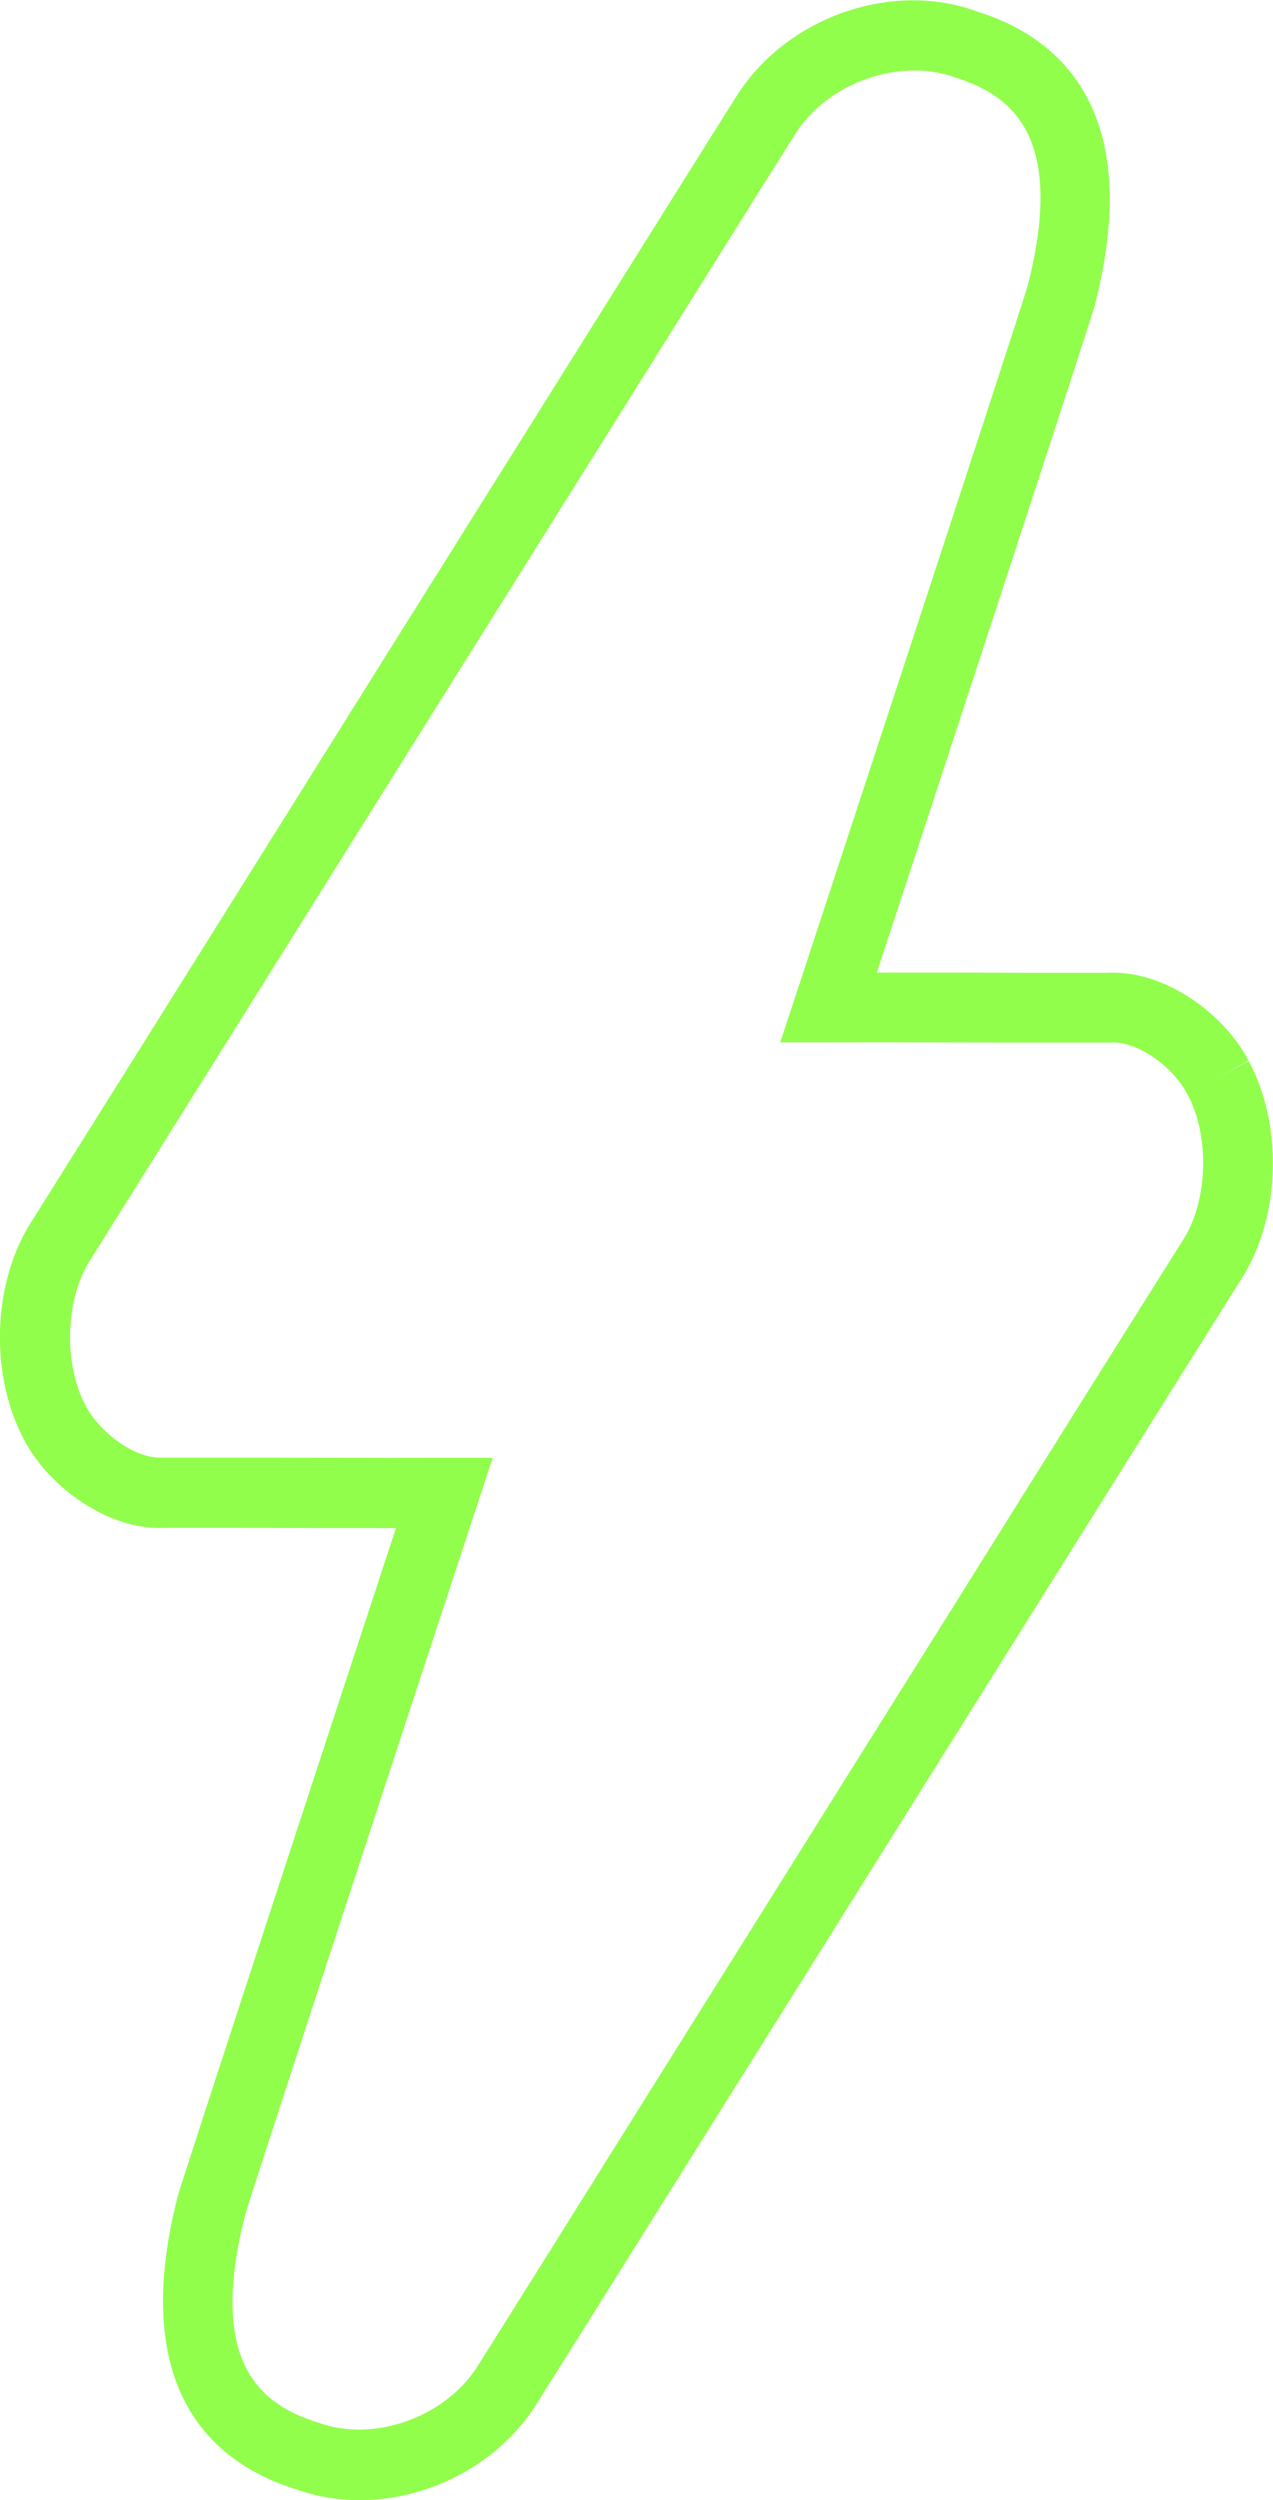 <?xml version="1.0" encoding="UTF-8"?>
<svg id="Layer_2" data-name="Layer 2" xmlns="http://www.w3.org/2000/svg" viewBox="0 0 54.56 107.12">
  <defs>
    <style>
      .cls-1 {
        fill: #91fe4c;
        stroke-width: 0px;
      }
    </style>
  </defs>
  <g id="Layer_1-2" data-name="Layer 1">
    <path class="cls-1" d="m15.42,107.12c-.94,0-1.88-.16-2.77-.48-3.45-1.08-7.19-4.17-5.02-12.59.56-1.82,6.64-20.36,9.34-28.58-2.36,0-4.69,0-6.82-.01h-3.02c-2.5.15-5.06-1.79-6.09-3.76-1.46-2.71-1.38-6.55.19-9.17,2.91-4.63,6.7-10.68,10.48-16.72,2.63-4.2,5.25-8.4,7.57-12.09l4.23-6.75c3.78-6.03,6.78-10.83,8.02-12.79,2.12-3.43,6.68-5.05,10.37-3.68,3.45,1.08,7.19,4.17,5.02,12.59-.56,1.83-6.64,20.37-9.34,28.58,2.4,0,4.78,0,6.93.01h2.91c2.51-.15,5.07,1.79,6.09,3.76l-1.31.73,1.32-.71c1.45,2.69,1.37,6.53-.2,9.15-2.91,4.64-6.71,10.7-10.49,16.74-2.63,4.19-5.25,8.38-7.56,12.07l-4.23,6.75c-3.78,6.03-6.78,10.83-8.02,12.79-1.61,2.6-4.63,4.16-7.61,4.16Zm5.7-44.67l-.65,1.97c-5.84,17.77-9.56,29.15-9.95,30.43-1.68,6.52.77,8.21,3.1,8.94,2.4.89,5.5-.24,6.86-2.43,1.25-1.98,4.25-6.77,8.02-12.8l4.23-6.75c2.31-3.69,4.93-7.88,7.56-12.07,3.78-6.05,7.58-12.11,10.48-16.72,1.01-1.68,1.07-4.39.12-6.14l-.02-.03c-.57-1.11-2.13-2.28-3.29-2.18h-.11s-2.96,0-2.96,0c-2.77,0-5.89-.02-8.99-.01h-2.08s.65-1.97.65-1.97c2.19-6.66,9.37-28.52,9.95-30.43,1.68-6.52-.77-8.21-3.1-8.94-2.39-.88-5.5.24-6.86,2.43-1.25,1.98-4.25,6.77-8.02,12.8l-4.23,6.75c-2.32,3.7-4.94,7.89-7.57,12.09-3.78,6.04-7.57,12.09-10.46,16.7-1.01,1.68-1.07,4.4-.12,6.15.59,1.13,2.13,2.3,3.31,2.21h.11s3.08,0,3.08,0c2.74,0,5.81.02,8.88.01h2.08Z"/>
  </g>
</svg>